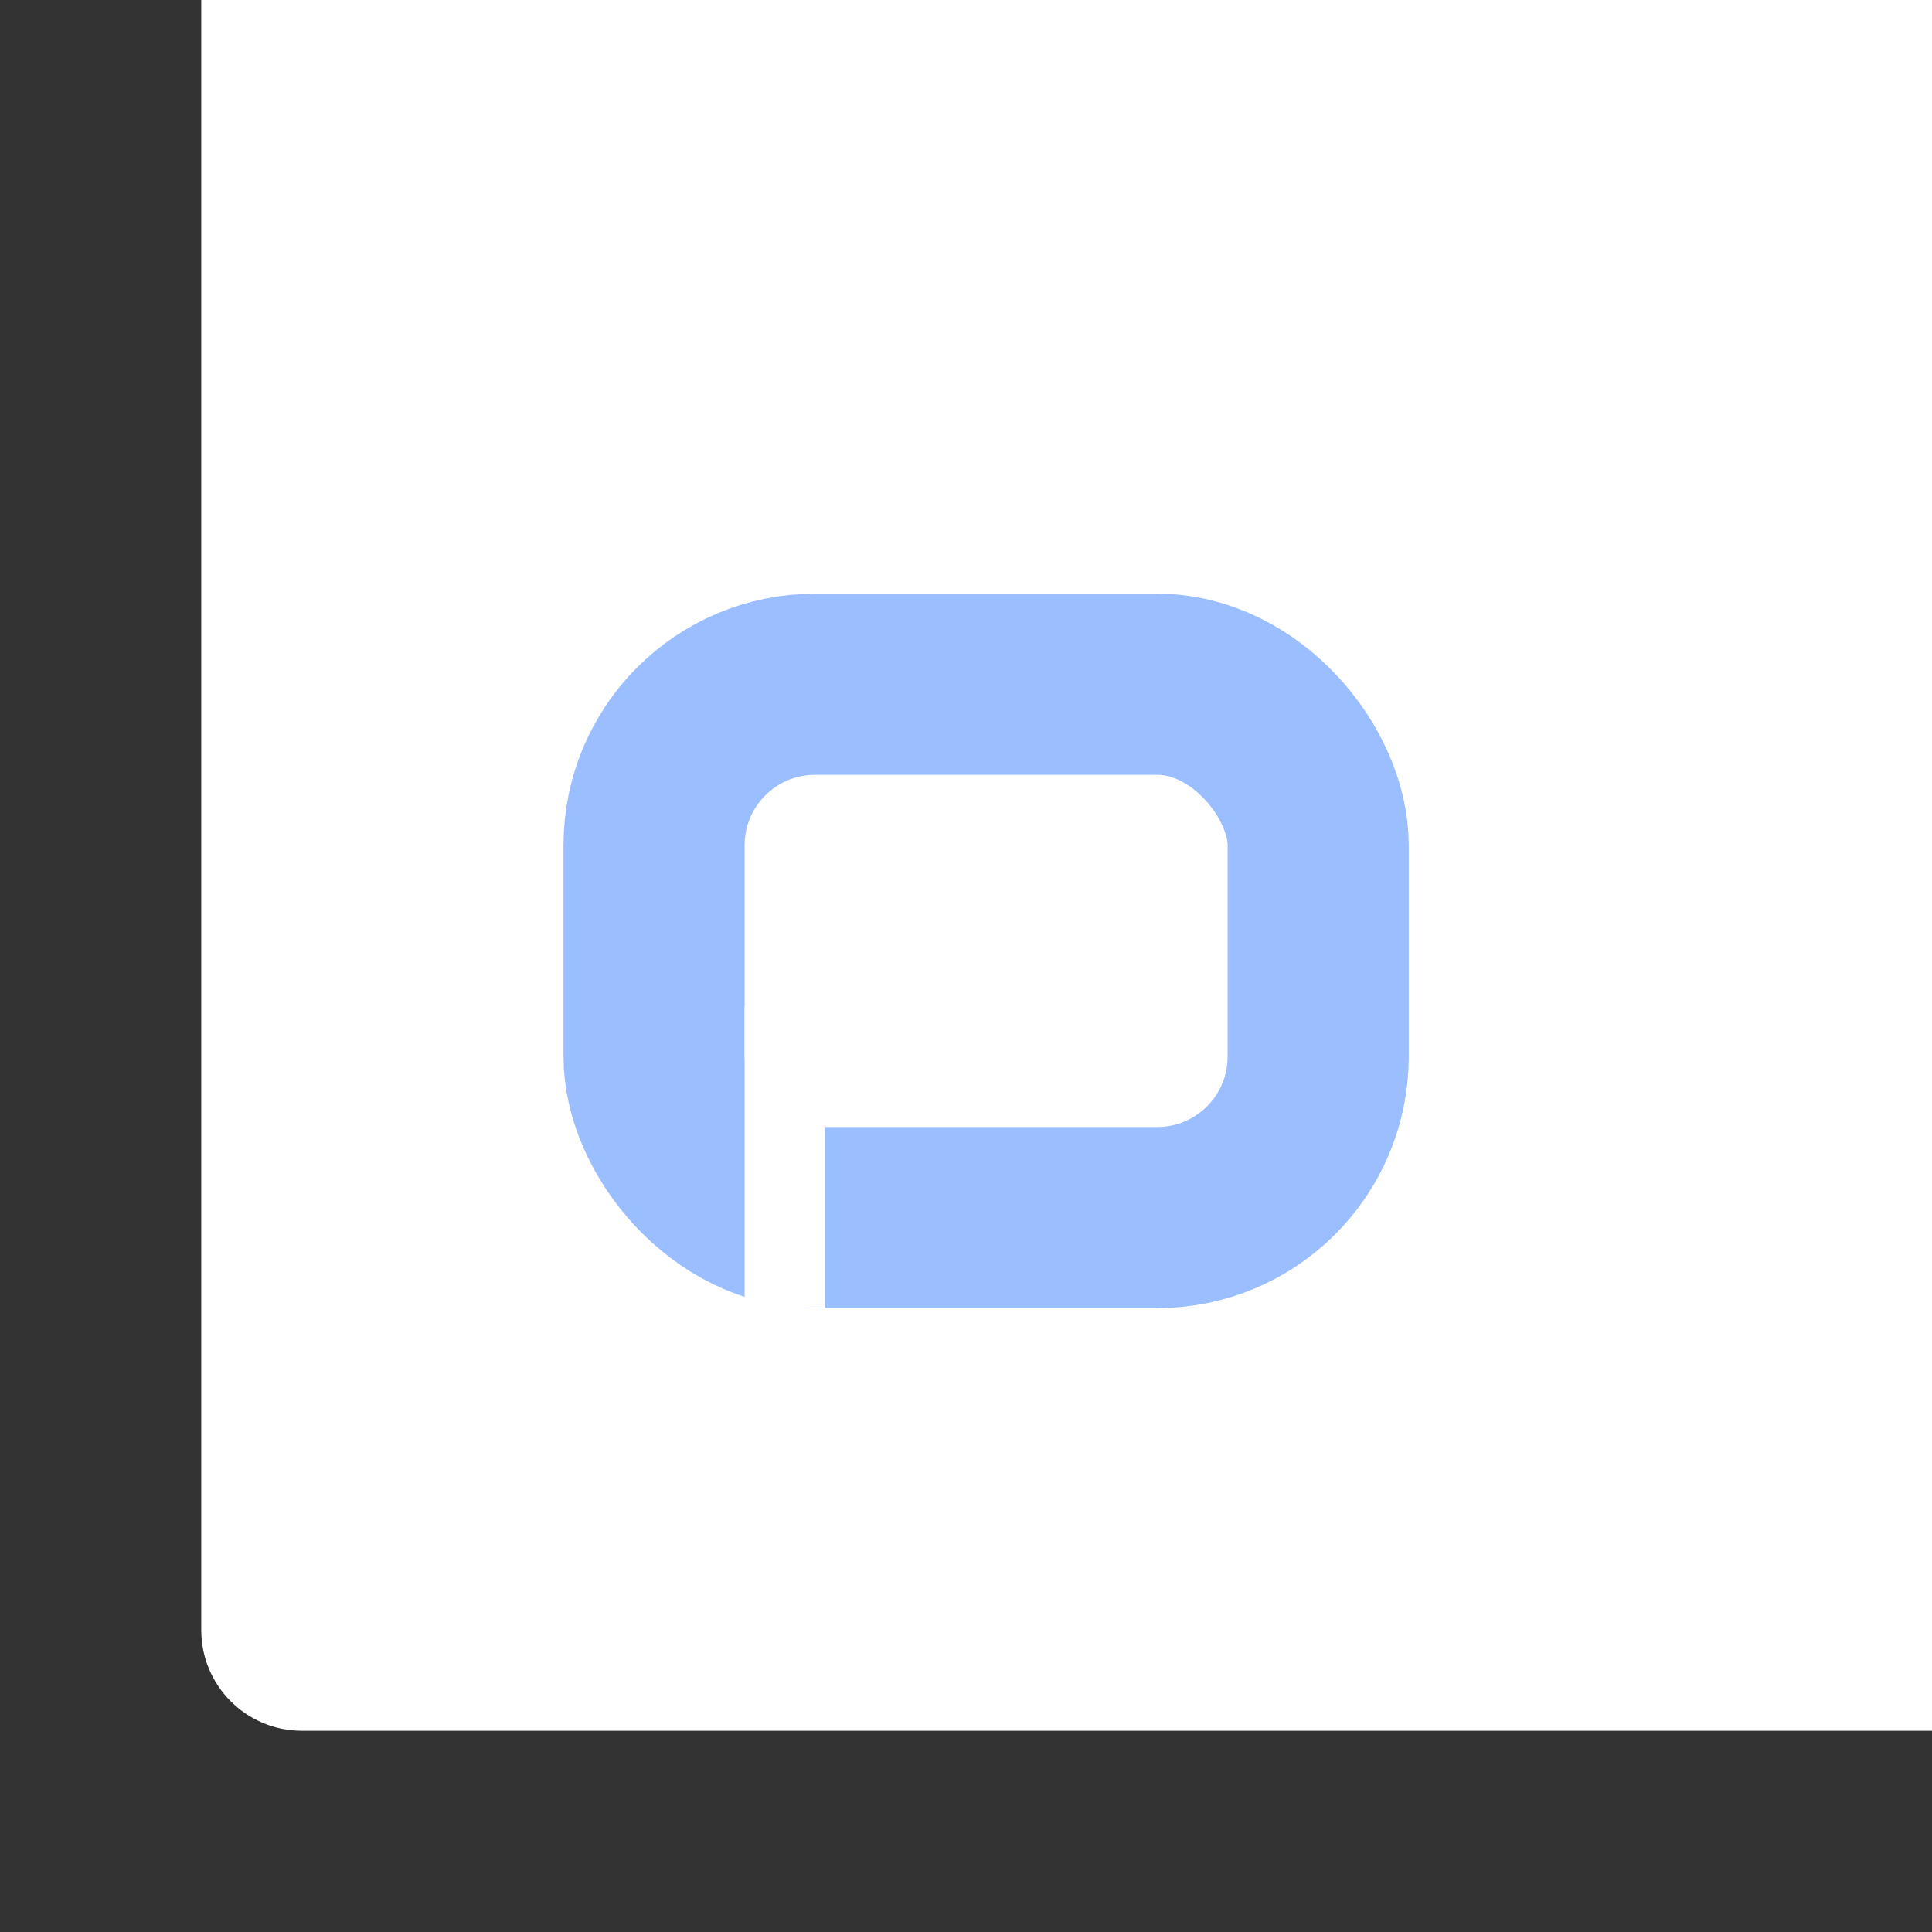 <svg xmlns="http://www.w3.org/2000/svg" width="192" height="192" fill="none">
  <rect width="100%" height="100%" fill="#333333" stroke="none"/>
  <rect width="100%" height="100%" fill="#fff" rx="10" transform="matrix(1 0 0 -1 20 172)" />
  <rect width="66" height="53" x="65" y="68" stroke="#9ABEFF" stroke-width="18" rx="16" />
  <path fill="#fff" d="M74 100h8v30h-8z" />
</svg>
